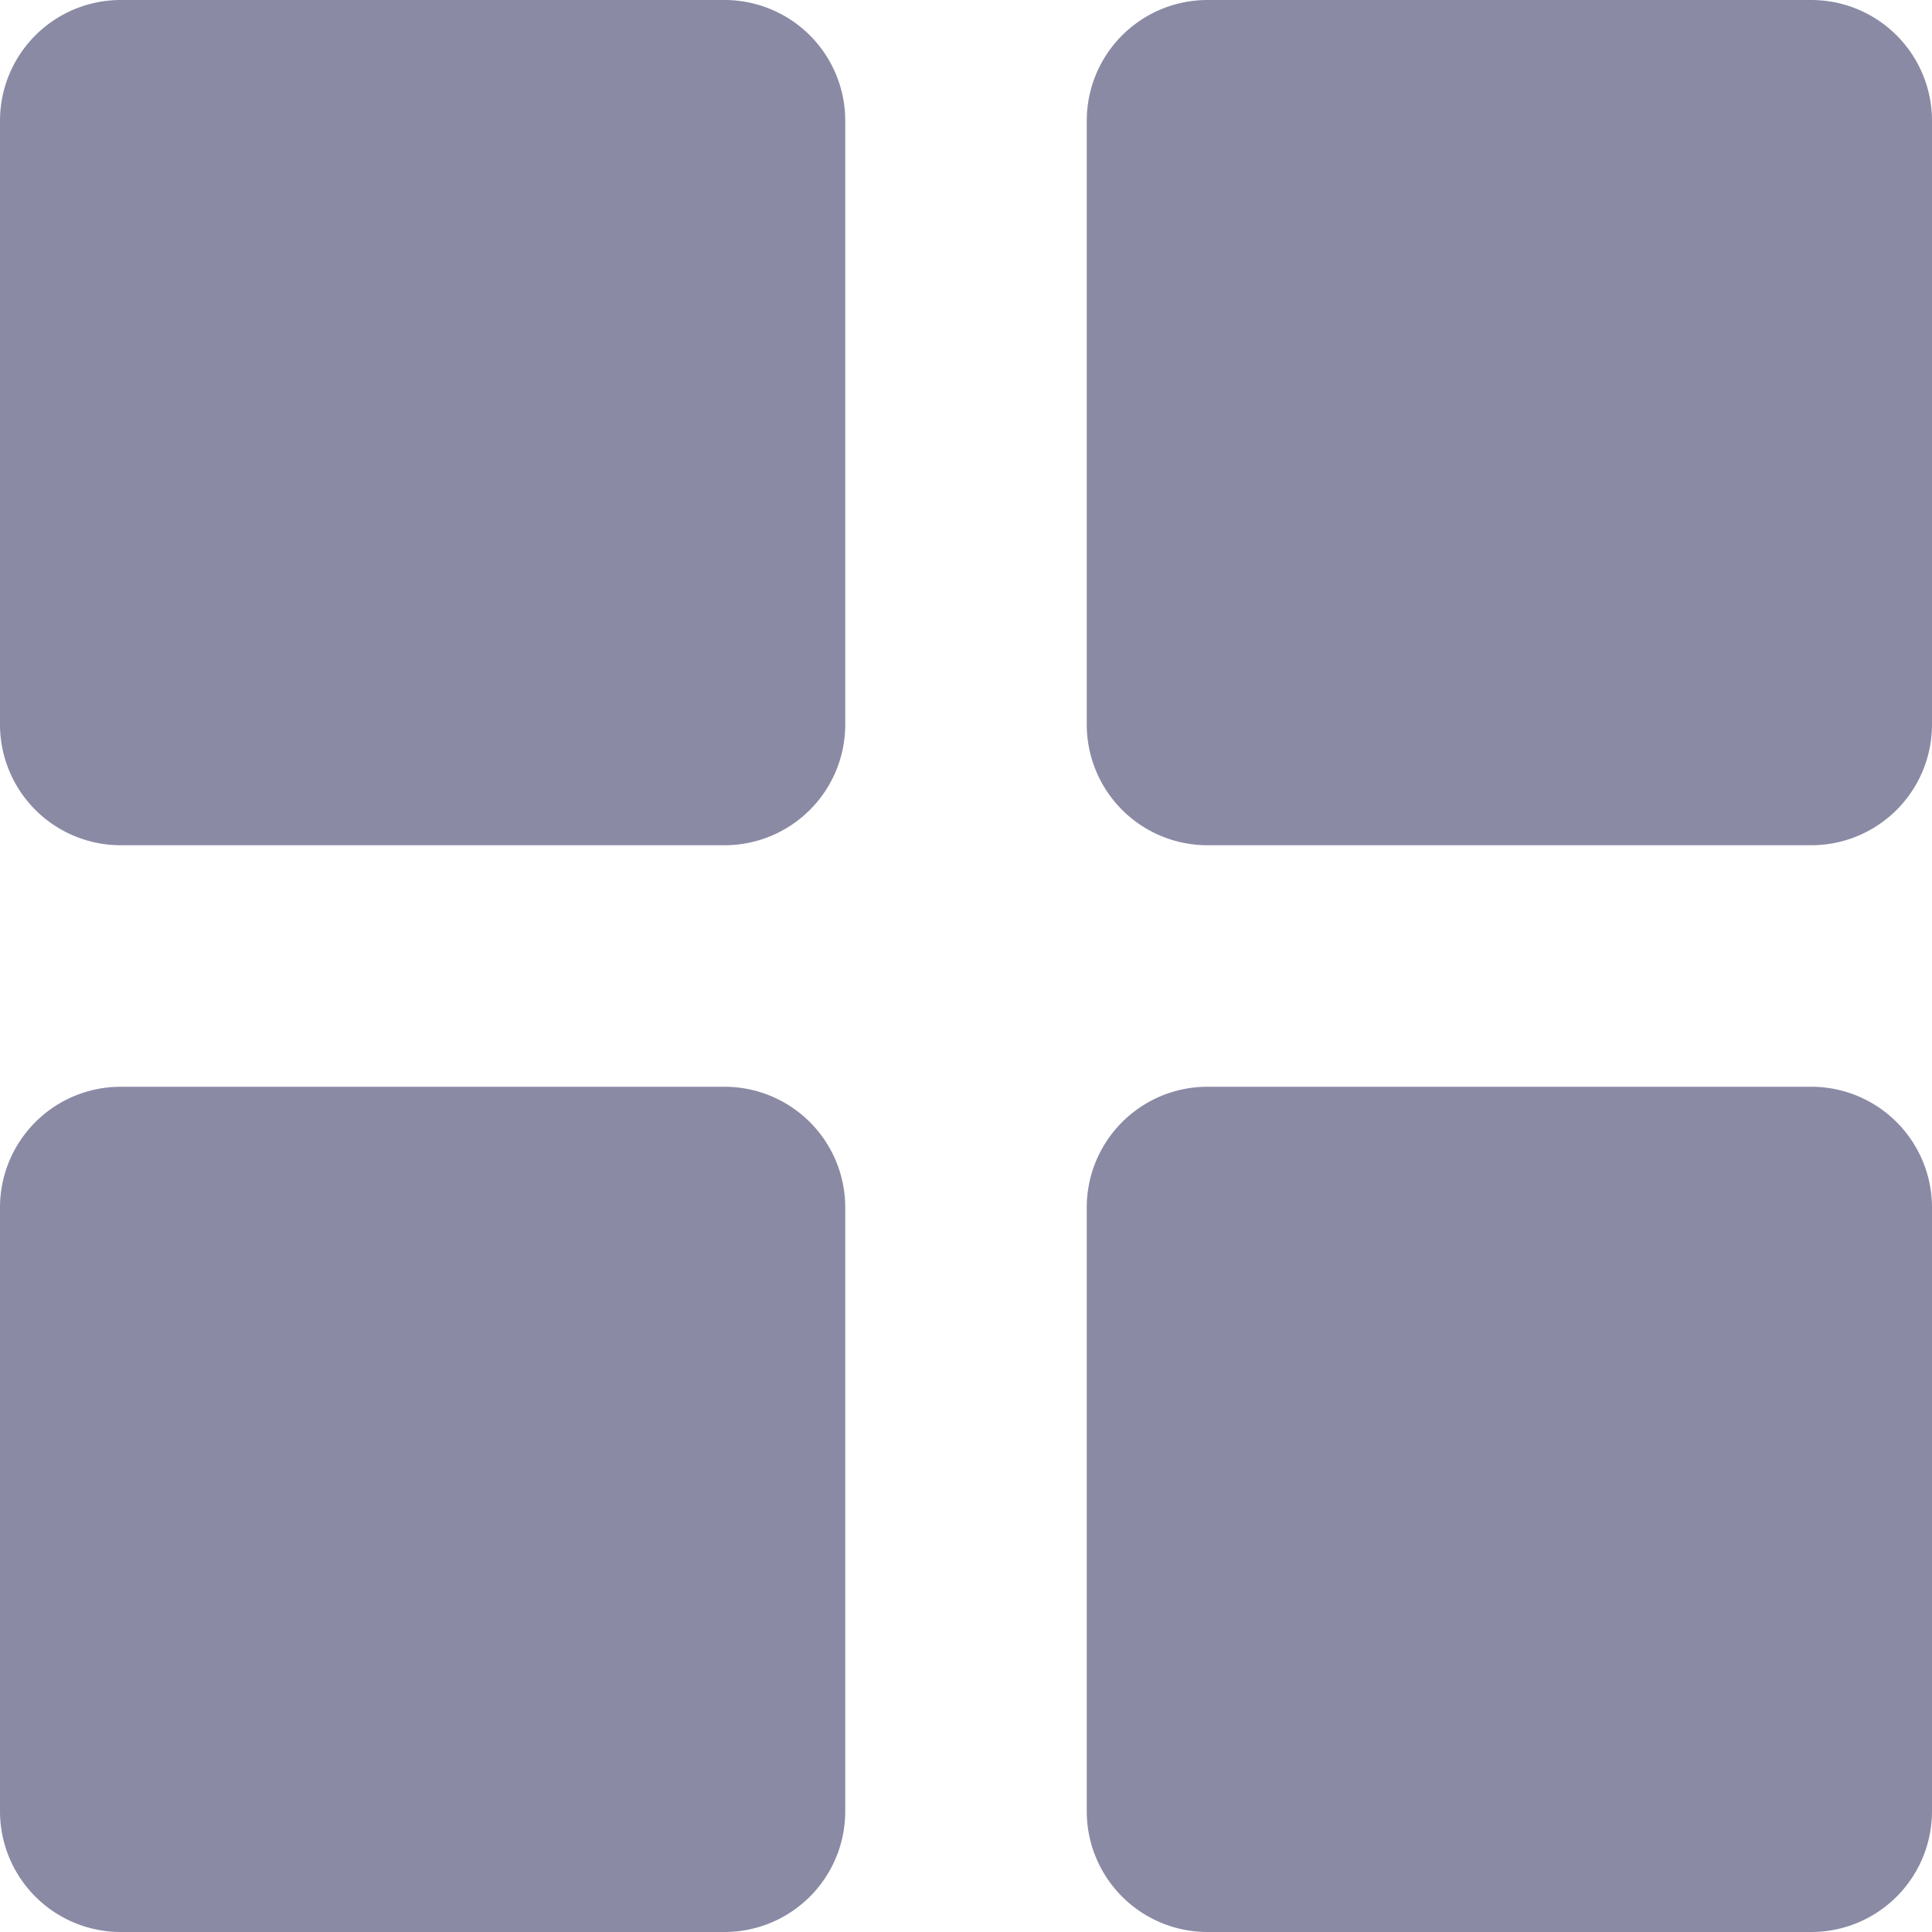 <svg id="Group_333" data-name="Group 333" xmlns="http://www.w3.org/2000/svg" width="16" height="16" viewBox="0 0 16 16">
  <path id="Path_199" data-name="Path 199" d="M3,2H8A1,1,0,0,1,9,3V8A1,1,0,0,1,8,9H3A1,1,0,0,1,2,8V3A1,1,0,0,1,3,2Z" transform="translate(7 -2)" fill="#8a8aa5"/>
  <path id="Path_200" data-name="Path 200" d="M57,56h5a1,1,0,0,1,1,1v5a1,1,0,0,1-1,1H57a1,1,0,0,1-1-1V57a1,1,0,0,1,1-1Z" transform="translate(-56 -47)" fill="#8a8aa5"/>
  <path id="Path_201" data-name="Path 201" d="M3,56H8a1,1,0,0,1,1,1v5a1,1,0,0,1-1,1H3a1,1,0,0,1-1-1V57a1,1,0,0,1,1-1Z" transform="translate(7 -47)" fill="#8a8aa5"/>
  <path id="Path_202" data-name="Path 202" d="M57,2h5a1,1,0,0,1,1,1V8a1,1,0,0,1-1,1H57a1,1,0,0,1-1-1V3a1,1,0,0,1,1-1Z" transform="translate(-56 -2)" fill="#8a8aa5"/>
</svg>
